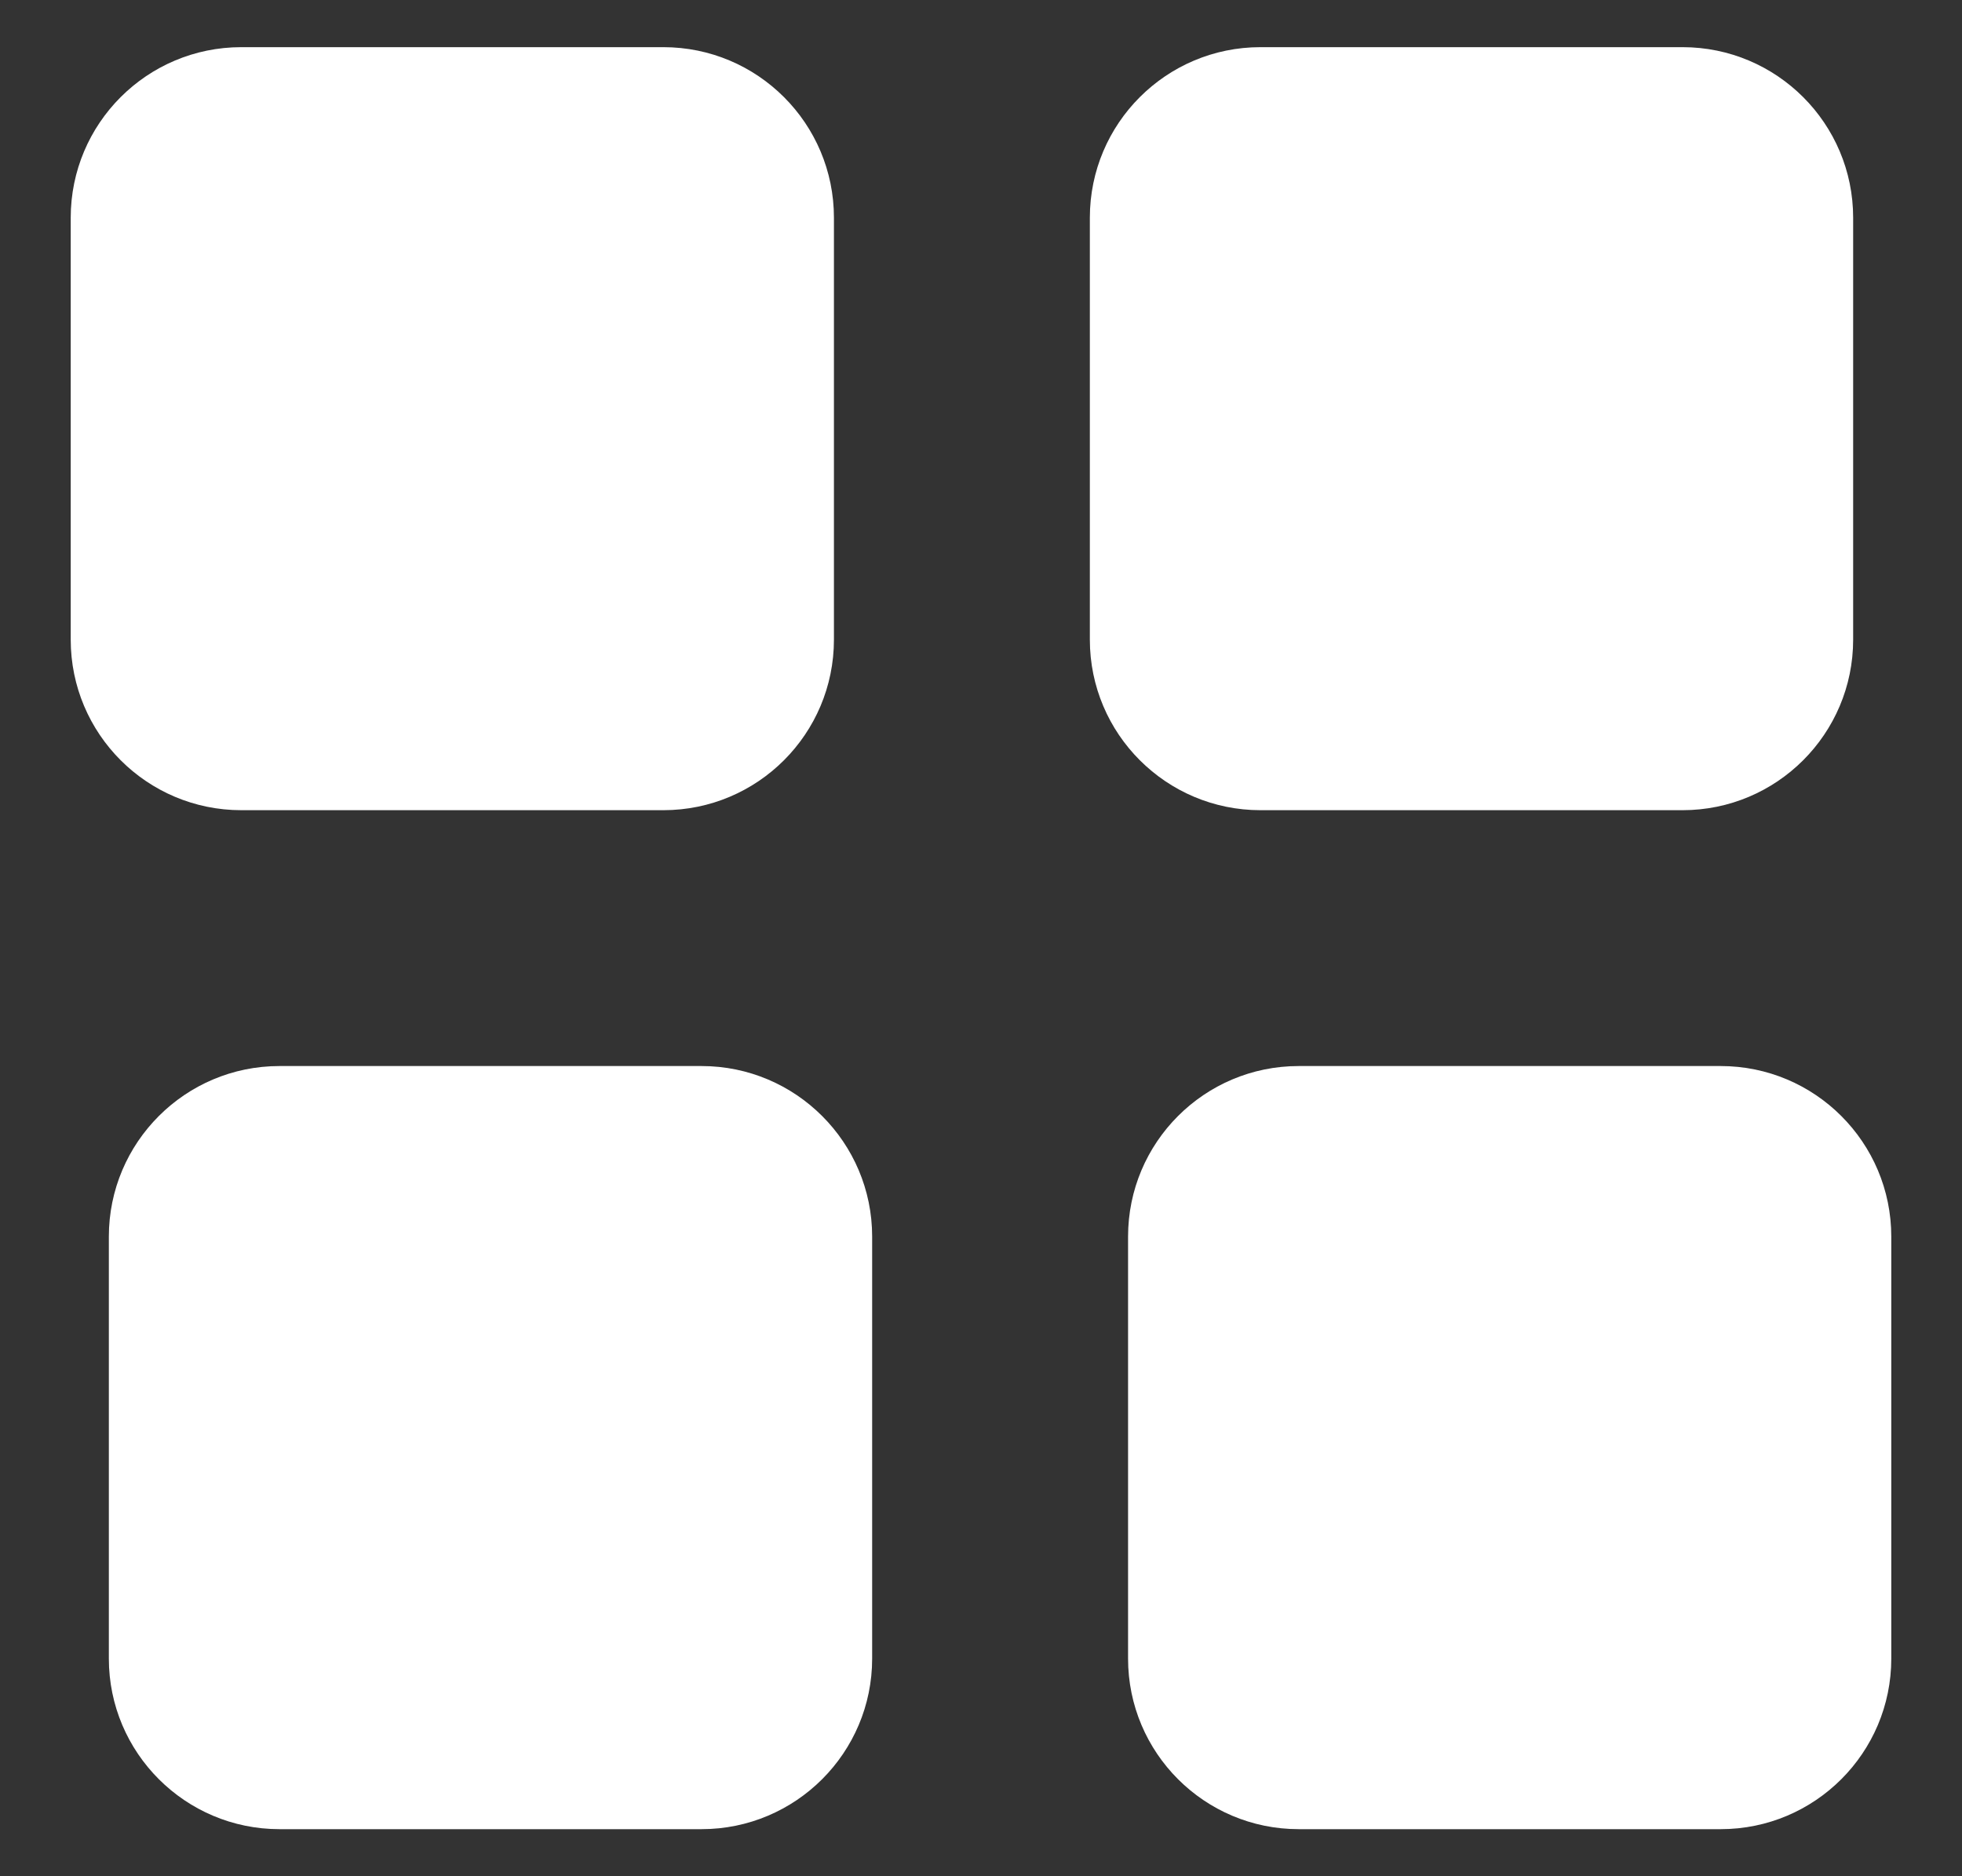 <svg width="23" height="22" viewBox="0 0 23 22" fill="none" xmlns="http://www.w3.org/2000/svg">
<rect x="0" y="0" width="23" height="22" fill="#333333" stroke="none"/>
<path d="M12.776 2.553C12.776 1.448 13.672 0.553 14.776 0.553H19.724C20.828 0.553 21.724 1.448 21.724 2.553V7.5C21.724 8.605 20.828 9.5 19.724 9.5H14.776C13.672 9.5 12.776 8.605 12.776 7.5V2.553Z" fill="white"/>
<path d="M9.776 2.553C9.776 1.448 8.881 0.553 7.776 0.553H2.829C1.724 0.553 0.829 1.448 0.829 2.553V7.5C0.829 8.605 1.724 9.5 2.829 9.5H7.776C8.881 9.5 9.776 8.605 9.776 7.5V2.553Z" fill="white"/>
<path d="M13.224 19.448C13.224 20.552 14.119 21.448 15.224 21.448H20.171C21.276 21.448 22.171 20.552 22.171 19.448V14.5C22.171 13.396 21.276 12.5 20.171 12.5H15.224C14.119 12.5 13.224 13.396 13.224 14.5V19.448Z" fill="white"/>
<path d="M10.224 19.448C10.224 20.552 9.328 21.448 8.224 21.448H3.276C2.172 21.448 1.276 20.552 1.276 19.448V14.5C1.276 13.396 2.172 12.5 3.276 12.5H8.224C9.328 12.5 10.224 13.396 10.224 14.5V19.448Z" fill="white"/>
</svg>
